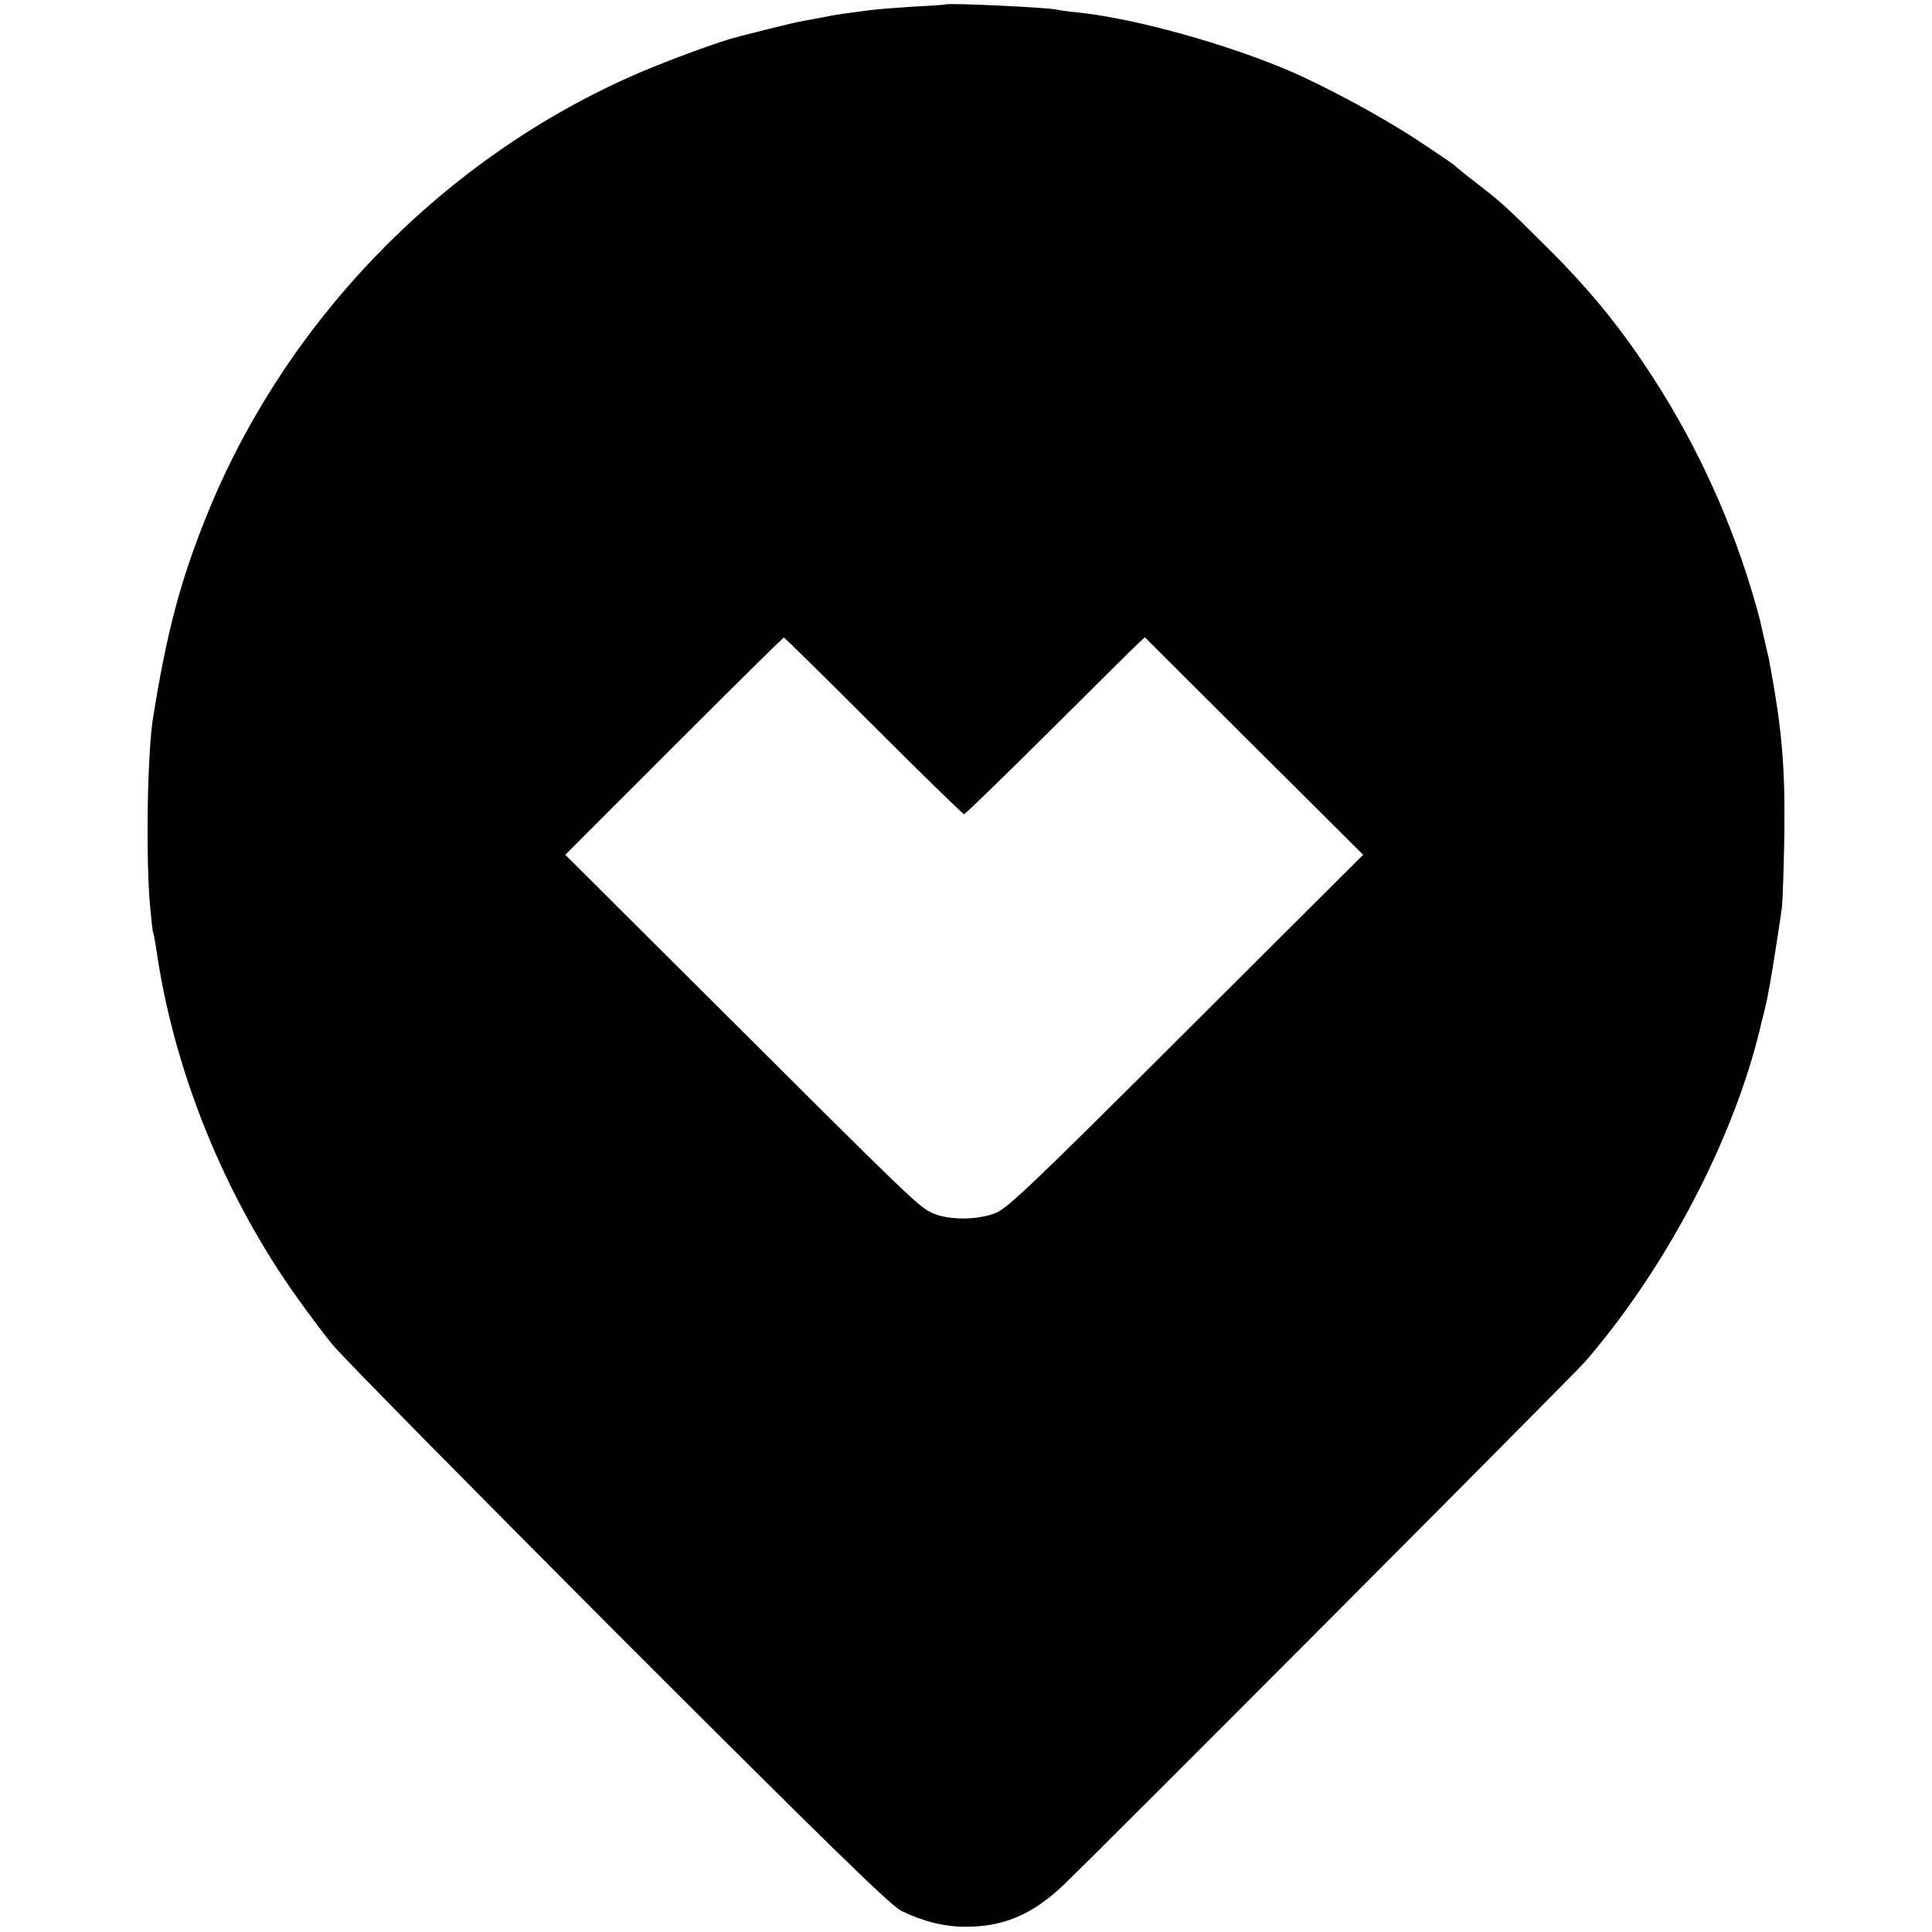<?xml version="1.0" standalone="no"?>
<!DOCTYPE svg PUBLIC "-//W3C//DTD SVG 20010904//EN"
 "http://www.w3.org/TR/2001/REC-SVG-20010904/DTD/svg10.dtd">
<svg version="1.0" xmlns="http://www.w3.org/2000/svg"
 width="700pt" height="700pt" viewBox="0 0 700 700"
 preserveAspectRatio="xMidYMid meet">
<g transform="translate(0,700) scale(0.1,-0.1)"
fill="#000000" stroke="none">
<path d="M3427 6984 c-1 -1 -54 -5 -117 -8 -63 -4 -126 -9 -140 -11 -14 -1
-49 -6 -79 -10 -52 -7 -68 -9 -121 -20 -14 -2 -38 -7 -55 -10 -16 -2 -75 -16
-130 -30 -55 -14 -108 -27 -117 -30 -53 -12 -248 -84 -348 -127 -707 -303
-1285 -895 -1572 -1608 -94 -234 -143 -416 -193 -728 -21 -128 -27 -494 -12
-677 5 -55 10 -102 12 -105 2 -3 6 -26 10 -50 62 -444 247 -902 514 -1275 35
-49 91 -124 124 -165 33 -41 499 -514 1036 -1052 770 -770 987 -981 1026
-1001 77 -38 156 -58 232 -58 138 -1 245 45 356 151 134 128 1845 1845 1889
1895 292 337 536 801 634 1204 2 9 8 36 15 61 6 25 13 55 15 68 2 12 6 34 9
50 7 36 33 205 41 262 3 25 7 144 9 265 3 245 -8 377 -51 610 -3 17 -6 35 -8
40 -1 6 -9 37 -16 70 -8 33 -14 62 -15 65 -76 287 -195 564 -351 817 -127 205
-249 359 -425 533 -145 144 -160 158 -254 230 -38 30 -72 57 -75 61 -3 3 -64
45 -137 93 -128 84 -330 193 -463 250 -230 98 -557 189 -765 211 -33 3 -67 8
-75 10 -30 8 -395 25 -403 19z m-262 -2614 c176 -176 324 -320 328 -320 4 0
142 134 307 298 164 163 309 307 323 320 l25 23 395 -394 396 -394 -642 -640
c-565 -564 -648 -642 -692 -659 -67 -25 -167 -25 -225 0 -51 23 -68 39 -811
780 l-521 519 393 393 c217 217 396 394 399 394 3 0 149 -144 325 -320z"/>
</g>
</svg>
